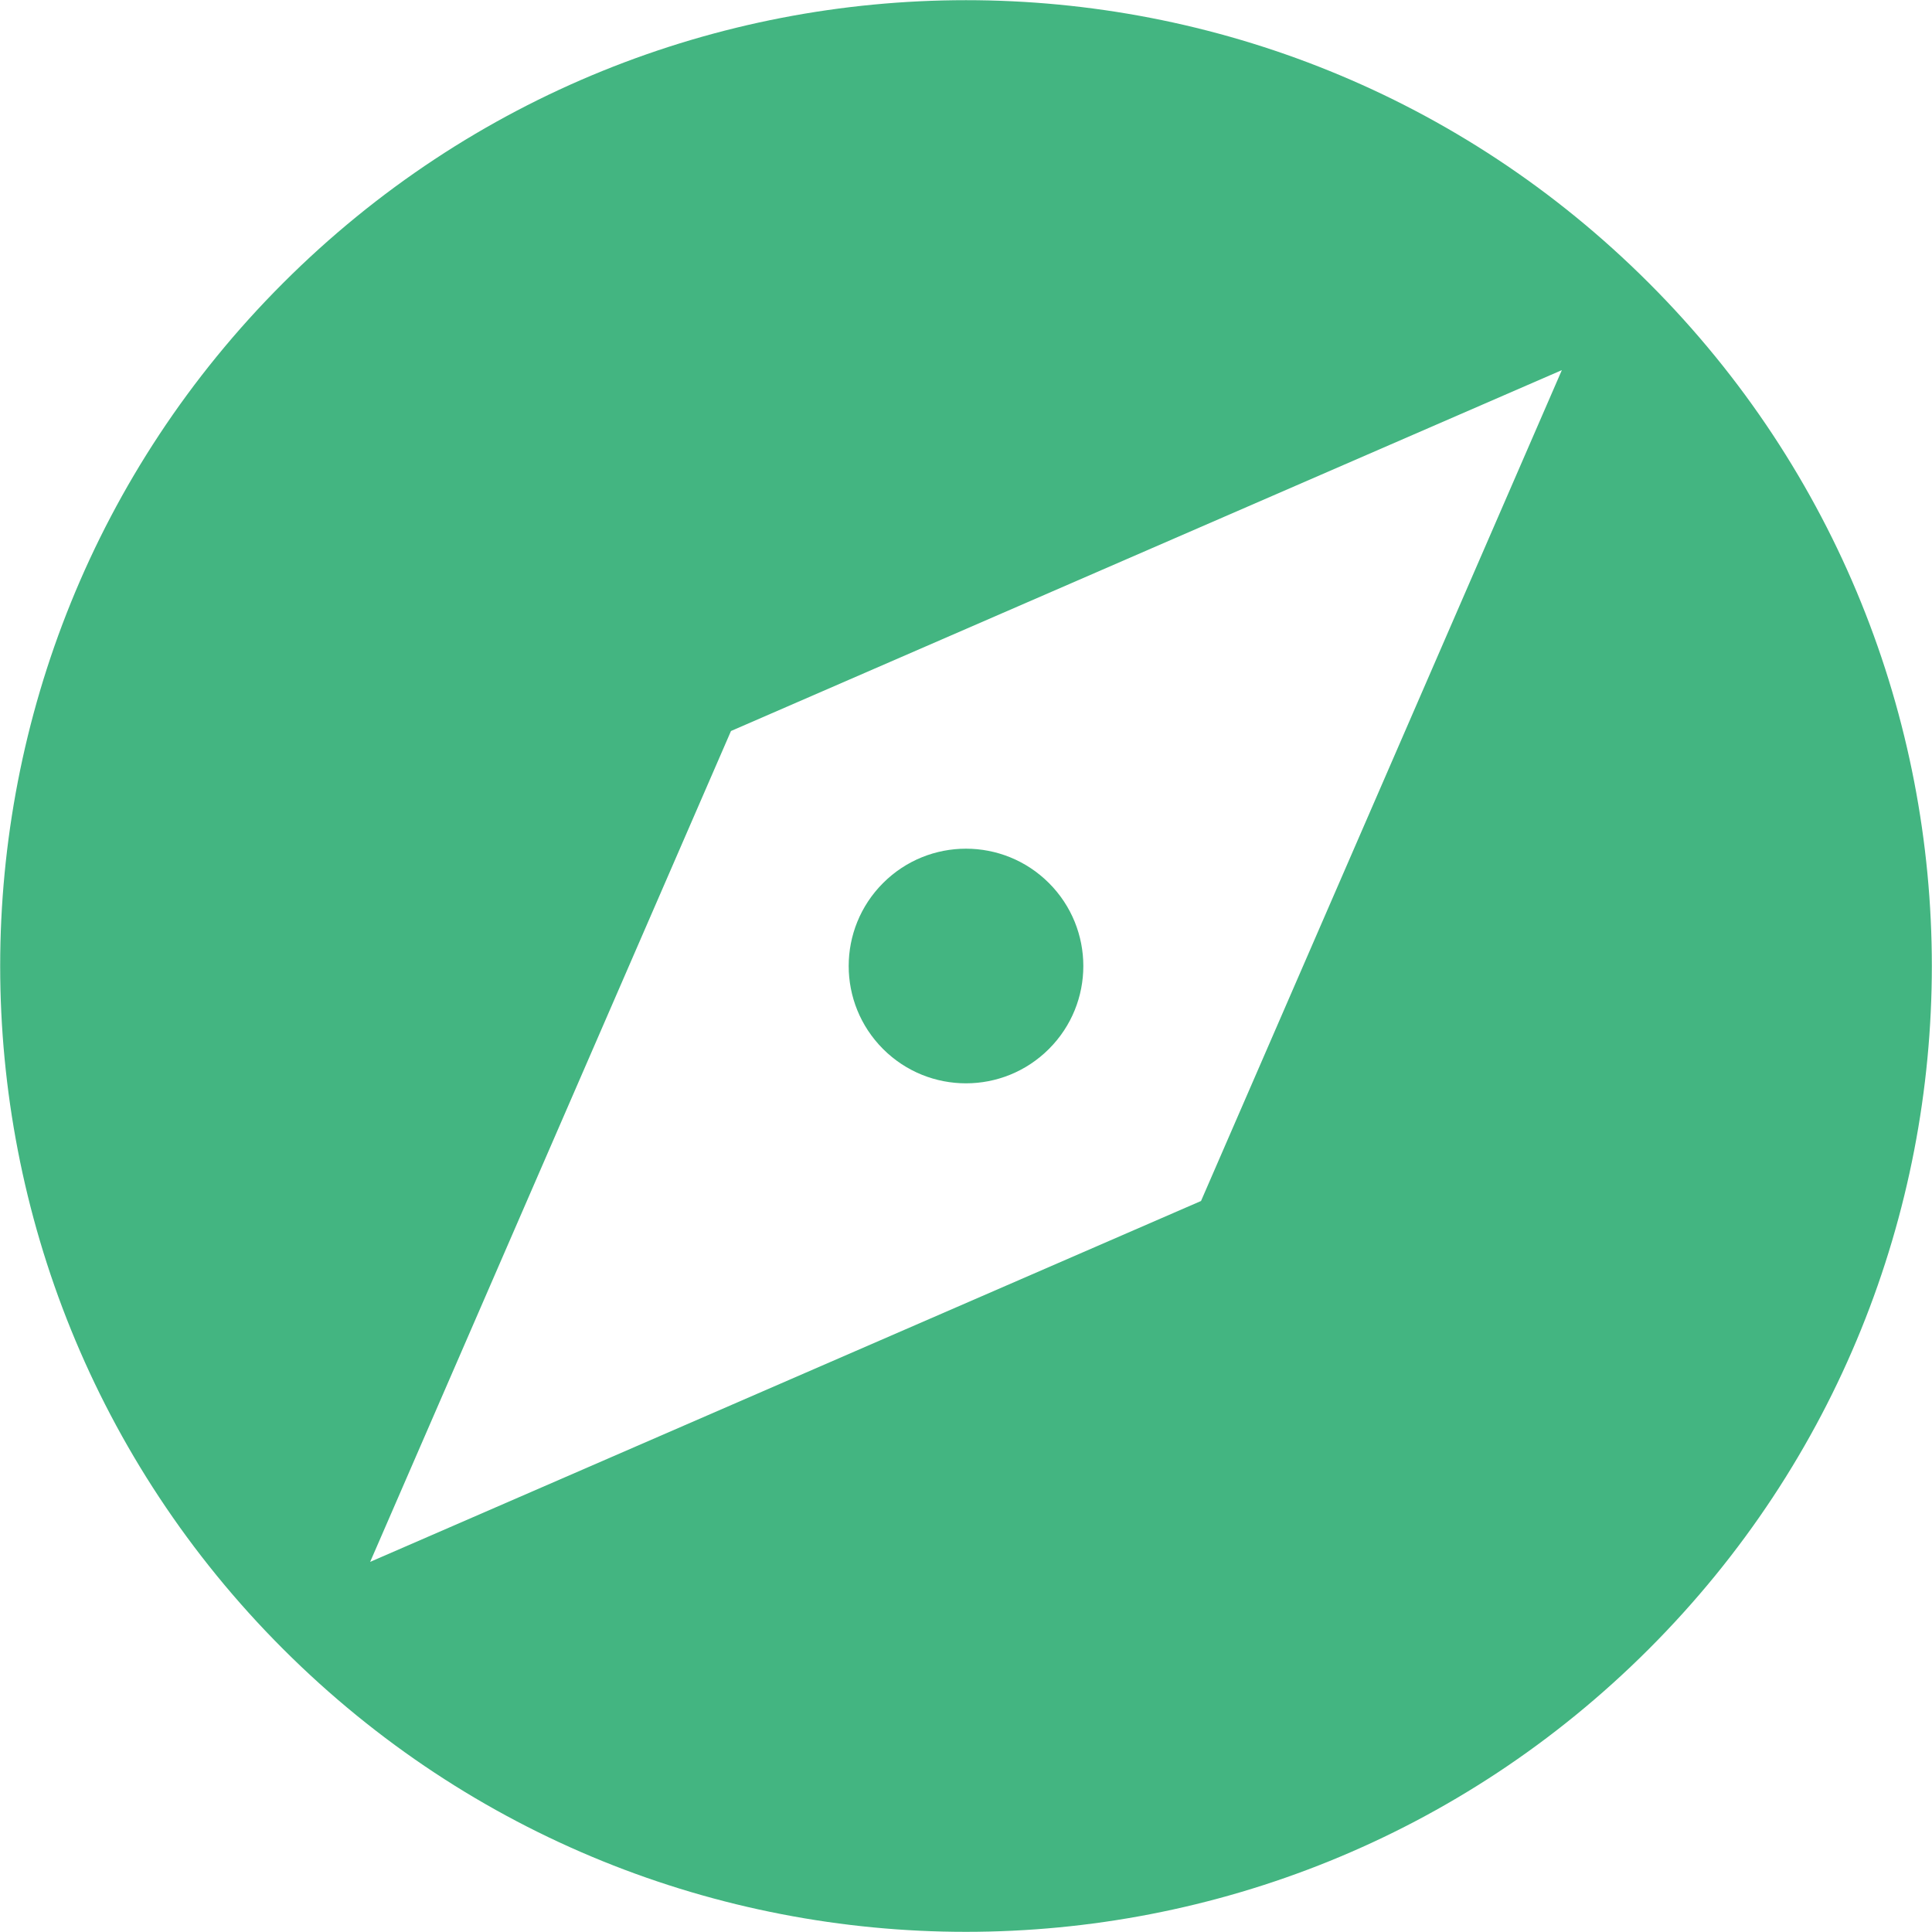 <?xml version="1.0" encoding="UTF-8" standalone="no"?>
<svg
   xmlns:dc="http://purl.org/dc/elements/1.1/"
   xmlns:cc="http://creativecommons.org/ns#"
   xmlns:rdf="http://www.w3.org/1999/02/22-rdf-syntax-ns#"
   xmlns:svg="http://www.w3.org/2000/svg"
   xmlns="http://www.w3.org/2000/svg"
   xmlns:sodipodi="http://sodipodi.sourceforge.net/DTD/sodipodi-0.dtd"
   xmlns:inkscape="http://www.inkscape.org/namespaces/inkscape"
   inkscape:version="1.0 (4035a4fb49, 2020-05-01)"
   sodipodi:docname="bussola_icon.svg"
   id="svg957"
   viewBox="0 0 40092 40092"
   style="shape-rendering:geometricPrecision; text-rendering:geometricPrecision; image-rendering:optimizeQuality; fill-rule:evenodd; clip-rule:evenodd"
   version="1.1"
   height="18.421mm"
   width="18.421mm"
   xml:space="preserve"><sodipodi:namedview
   inkscape:current-layer="svg957"
   inkscape:window-maximized="1"
   inkscape:window-y="-8"
   inkscape:window-x="-8"
   inkscape:cy="34.811907"
   inkscape:cx="34.811716"
   inkscape:zoom="12.450351"
   showgrid="false"
   id="namedview959"
   inkscape:window-height="1057"
   inkscape:window-width="1920"
   inkscape:pageshadow="2"
   inkscape:pageopacity="0"
   guidetolerance="10"
   gridtolerance="10"
   objecttolerance="10"
   borderopacity="1"
   bordercolor="#666666"
   pagecolor="#ffffff" />
 <defs
   id="defs951">
  <style
   id="style949"
   type="text/css">
   <![CDATA[
    .fil0 {fill:#43B581}
   ]]>
  </style>
 </defs>
 <g
   transform="rotate(15,20046.109,20046.26)"
   id="Camada_x0020_1">
  <path
   id="path954"
   d="M 30067,2689 C 39654,8223 42938,20481 37403,30067 31869,39654 19611,42938 10025,37404 439,31869 -2846,19611 2689,10025 8223,439 20481,-2846 30067,2689 Z m -8804,15249 c 1165,672 1564,2161 891,3325 -672,1165 -2161,1564 -3325,892 -1165,-673 -1563,-2162 -891,-3326 672,-1165 2161,-1563 3325,-891 z M 28789,4902 26019,23494 11303,35190 14073,16598 Z"
   class="fil0" />
 </g>
</svg>
